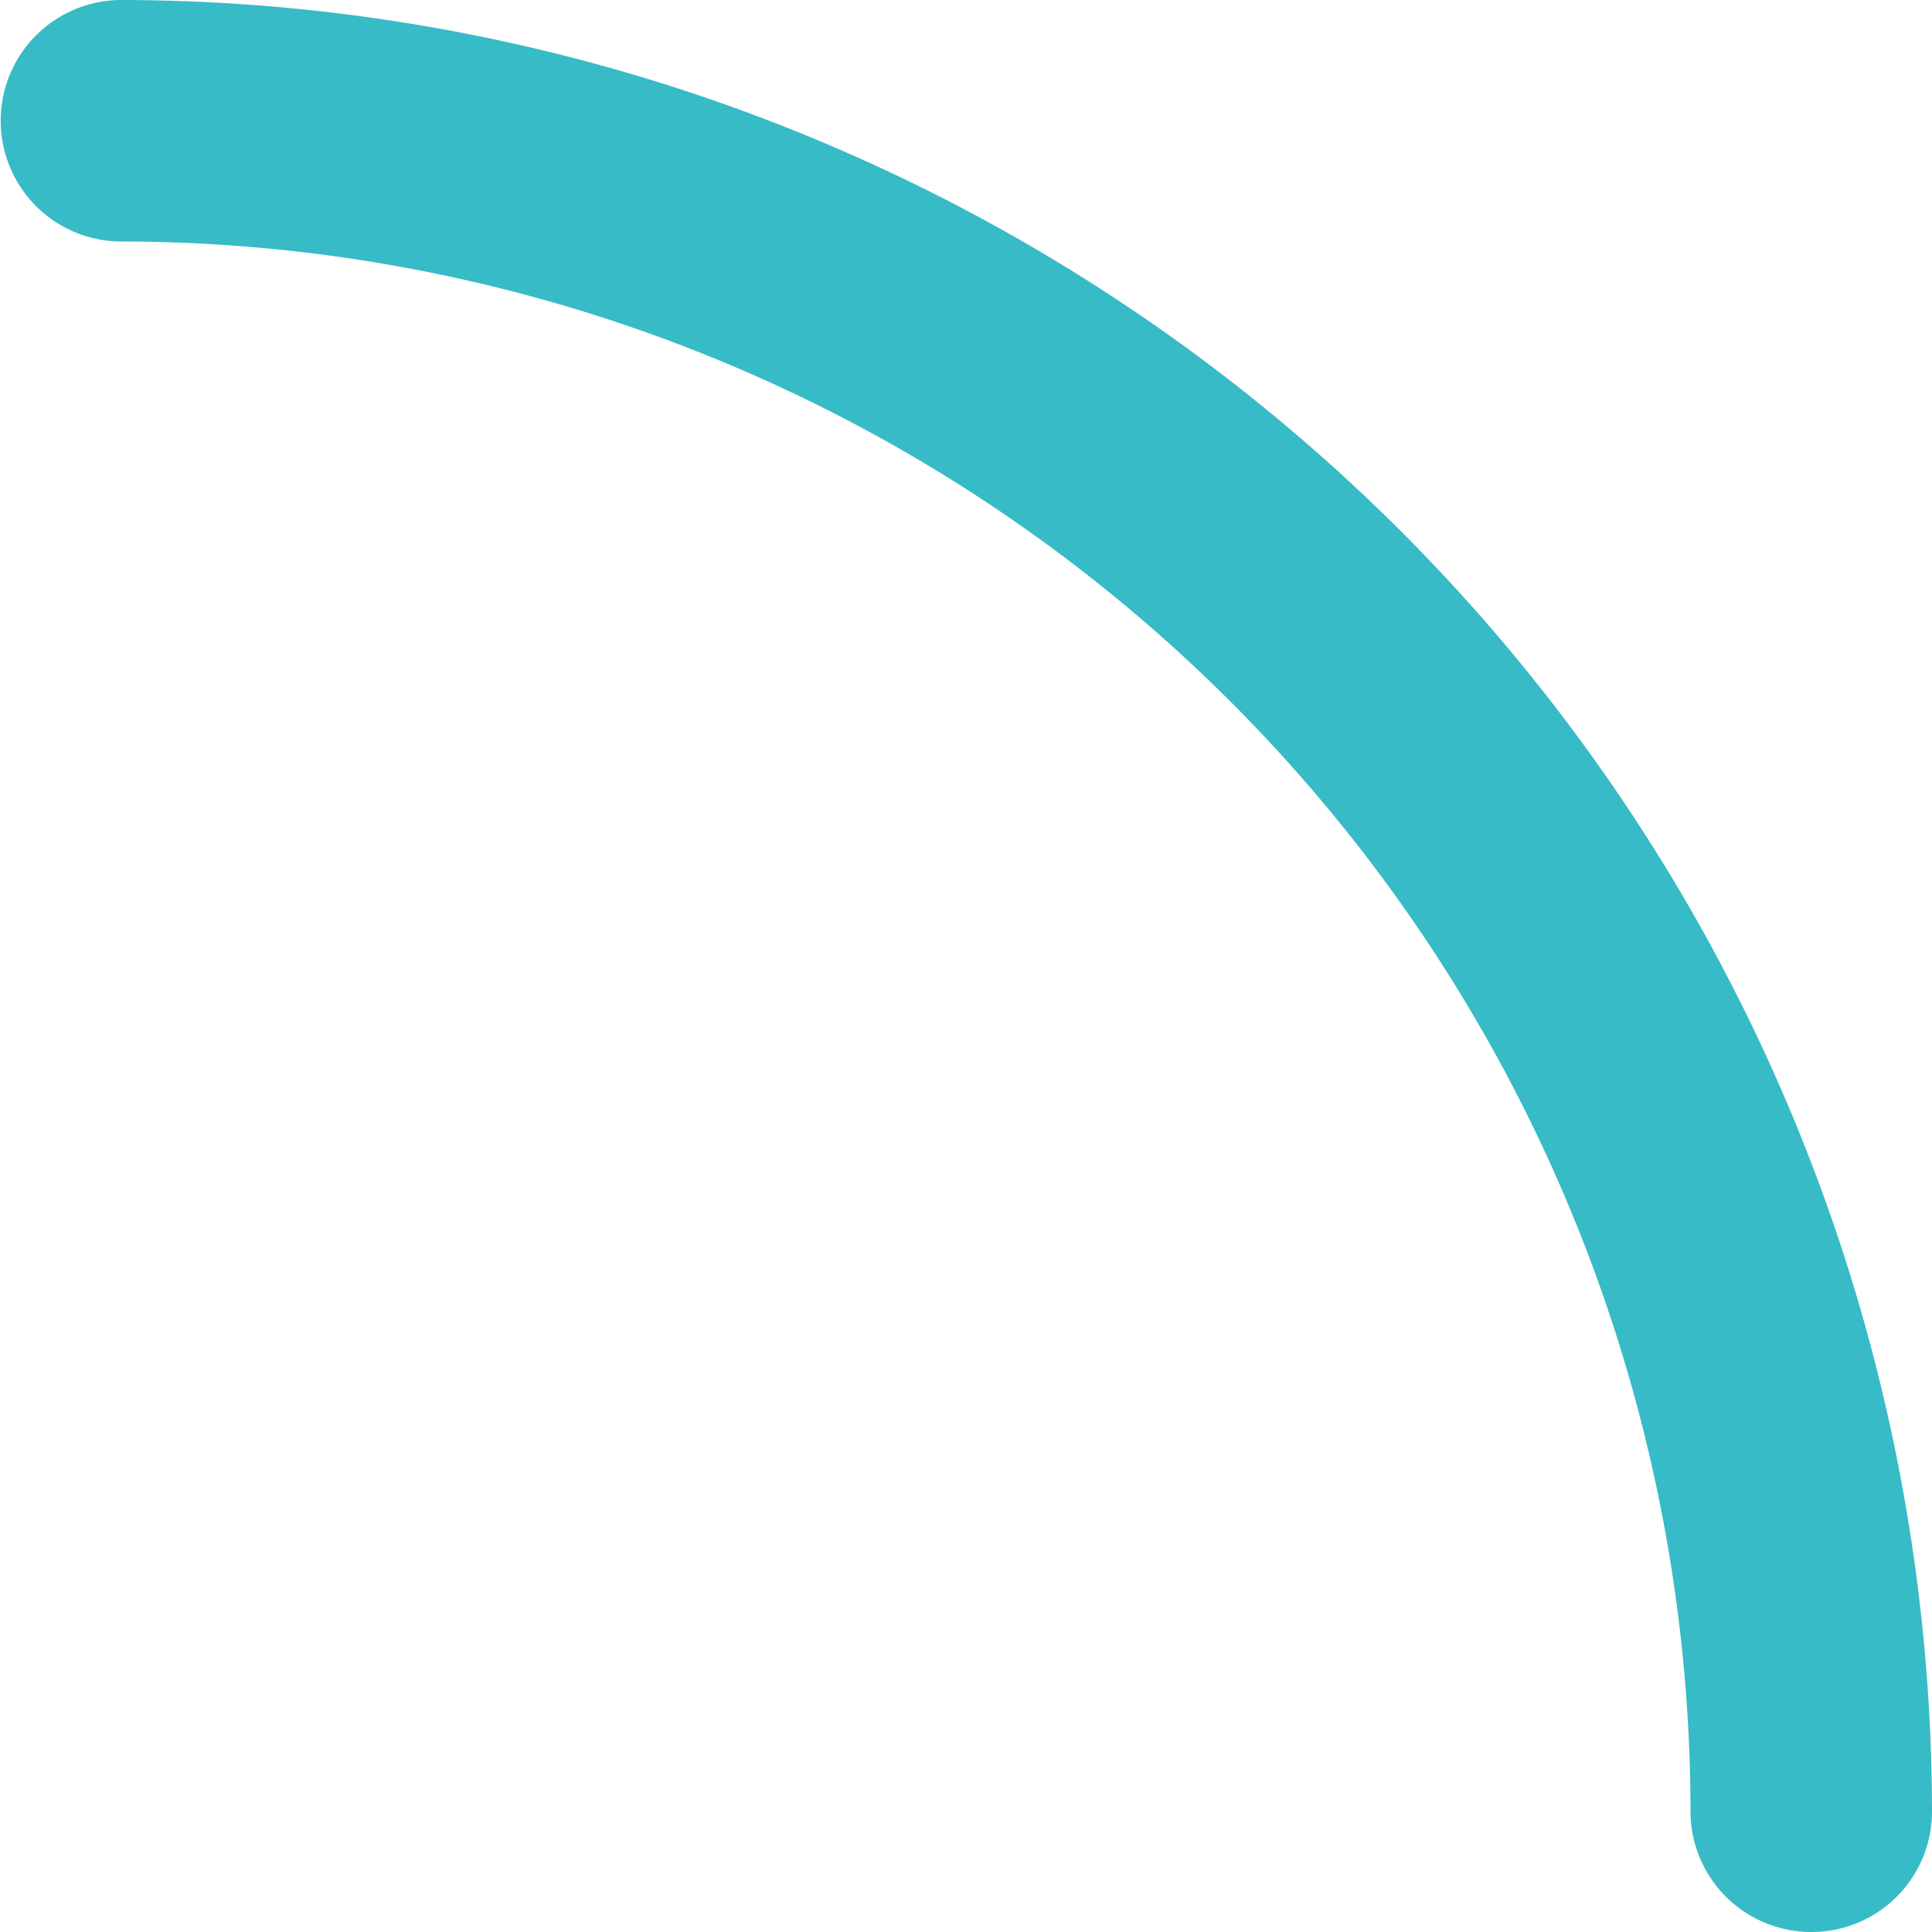 <svg xmlns="http://www.w3.org/2000/svg" width="14" height="14" viewBox="0 0 14 14"><path fill="#37bbc7" d="M13.13 14a.873.873 0 0 0 .87-.88A13.141 13.141 0 0 0 .88 0a.875.875 0 1 0 0 1.75 11.382 11.382 0 0 1 11.37 11.37.875.875 0 0 0 .88.88z"/></svg>